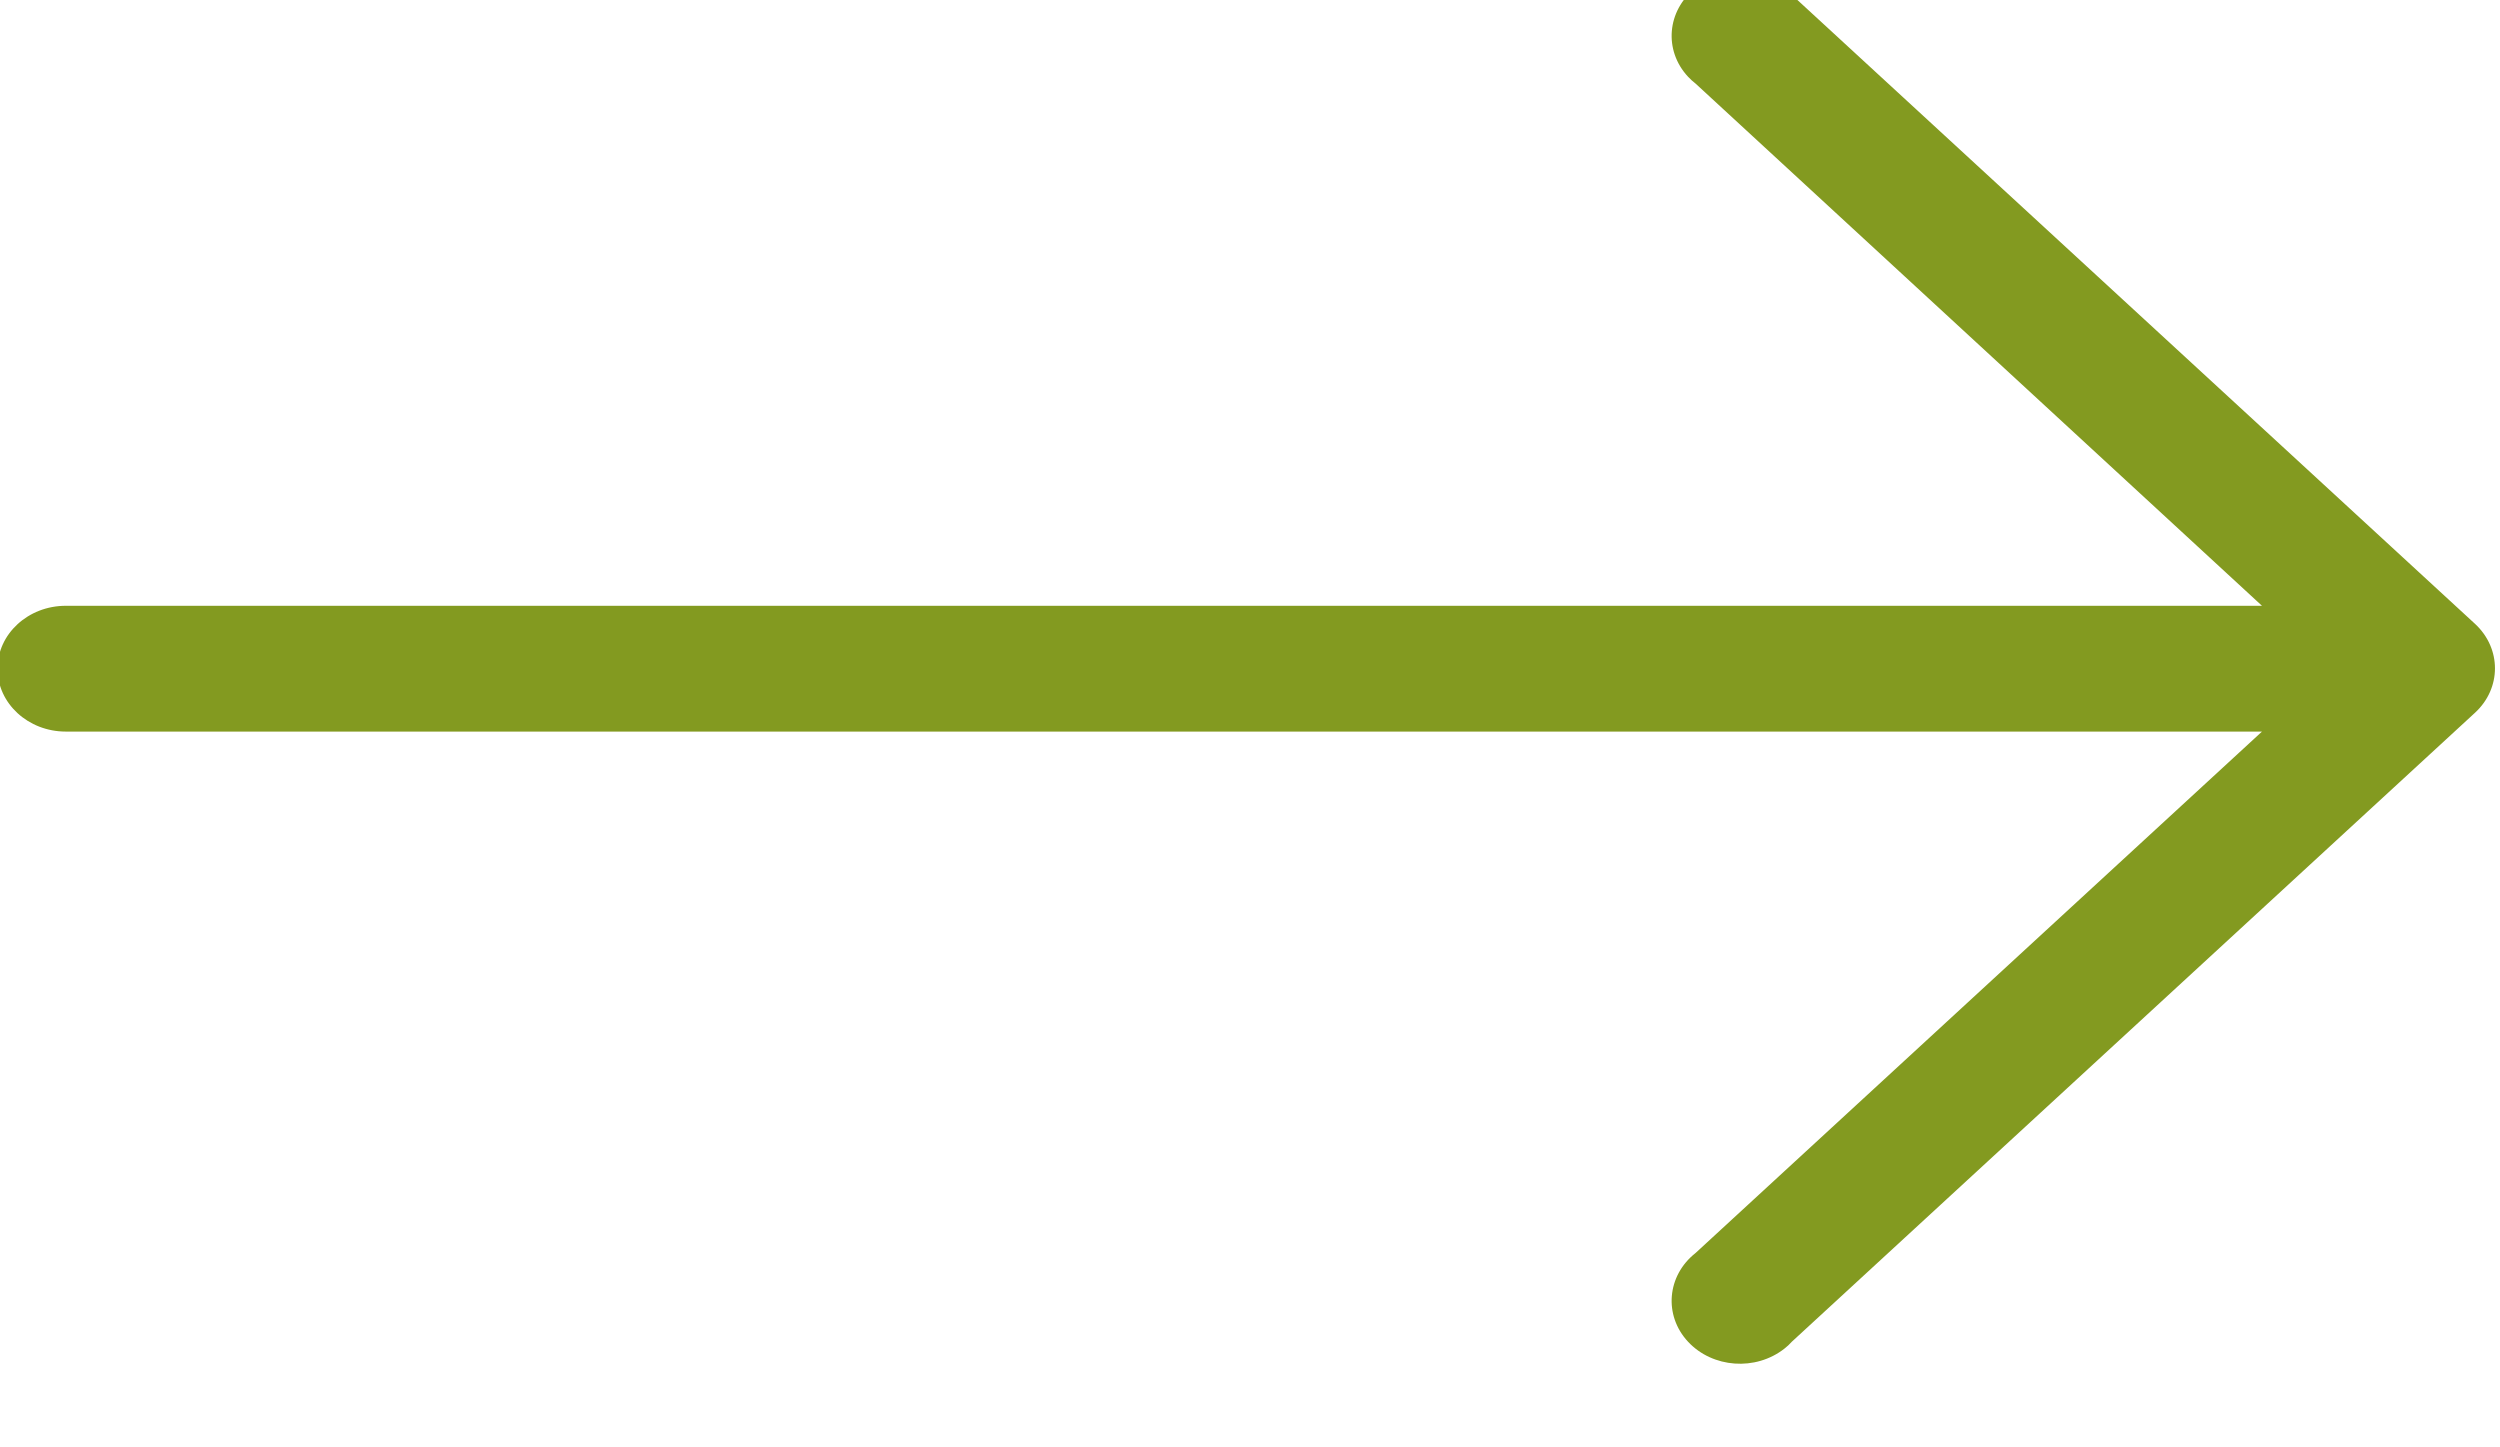 <?xml version="1.0" encoding="utf-8"?>
<svg width="19px" height="11px" viewBox="0 0 19 11" version="1.1" xmlns:xlink="http://www.w3.org/1999/xlink" xmlns="http://www.w3.org/2000/svg">
  <defs>
    <filter id="filter_1">
      <feColorMatrix in="SourceGraphic" type="matrix" values="0 0 0 0 1 0 0 0 0 1 0 0 0 0 1 0 0 0 1 0" />
    </filter>
  </defs>
  <g id="Iconsarrowlarge">
    <g id="right-arrow-(2)" transform="translate(-0.019 -0.206)" filter="url(#filter_1)">
      <path d="M18.83 4.948L13.637 0.167C13.45 -0.033 13.123 -0.057 12.905 0.115C12.687 0.287 12.662 0.589 12.848 0.789C12.866 0.808 12.884 0.825 12.905 0.841L17.21 4.81L0.519 4.81C0.233 4.81 -3.50338e-14 5.024 -3.50338e-14 5.288C-3.50338e-14 5.552 0.233 5.766 0.519 5.766L17.21 5.766L12.905 9.729C12.687 9.901 12.662 10.203 12.848 10.403C13.035 10.604 13.362 10.627 13.58 10.456C13.601 10.44 13.62 10.422 13.637 10.403L18.83 5.622C19.031 5.436 19.031 5.135 18.83 4.948Z" id="Path" fill="#839A20" fill-rule="evenodd" stroke="none" />
    </g>
  </g>
</svg>